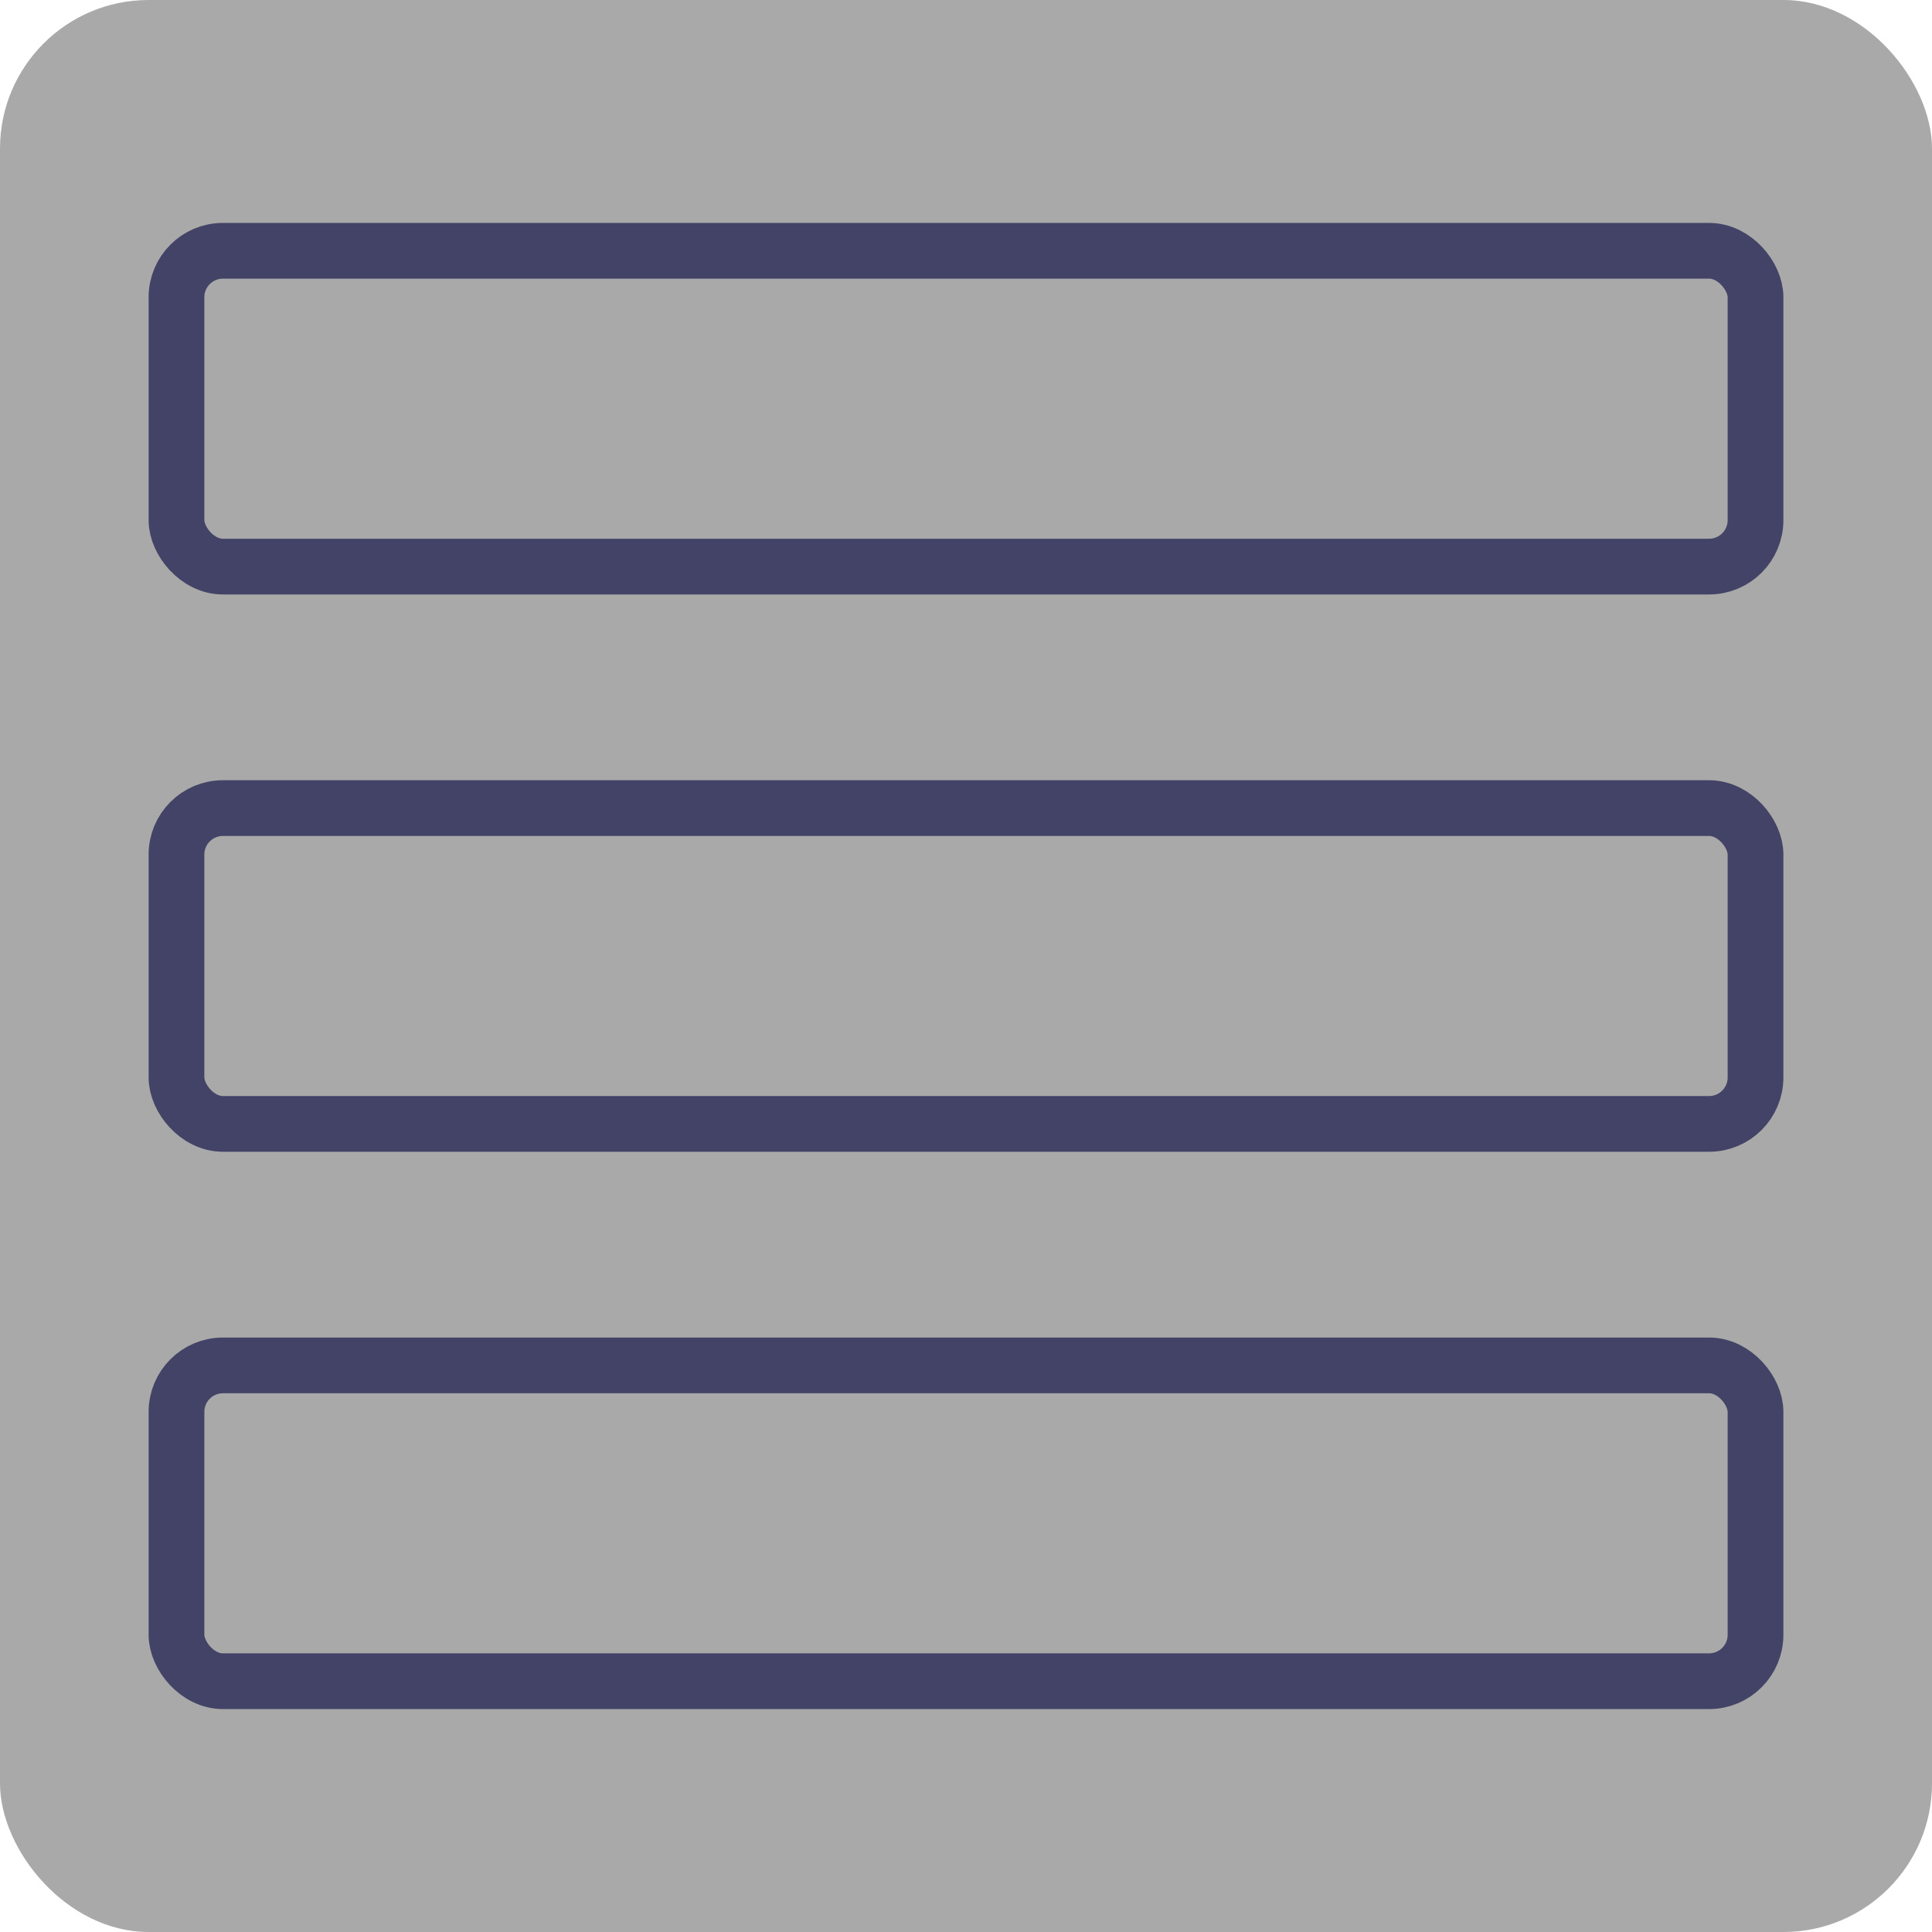 <svg width="26" height="26" viewBox="0 0 26 26" fill="none" xmlns="http://www.w3.org/2000/svg">
<rect width="26" height="26" rx="2" fill="#A9A9A9"/>
<rect x="2.375" y="3.375" width="21.25" height="4.25" rx="0.625" stroke="#434367" stroke-width="0.75"/>
<rect x="2.375" y="10.875" width="21.25" height="4.25" rx="0.625" stroke="#434367" stroke-width="0.75"/>
<rect x="2.375" y="18.375" width="21.25" height="4.25" rx="0.625" stroke="#434367" stroke-width="0.75"/>
</svg>
